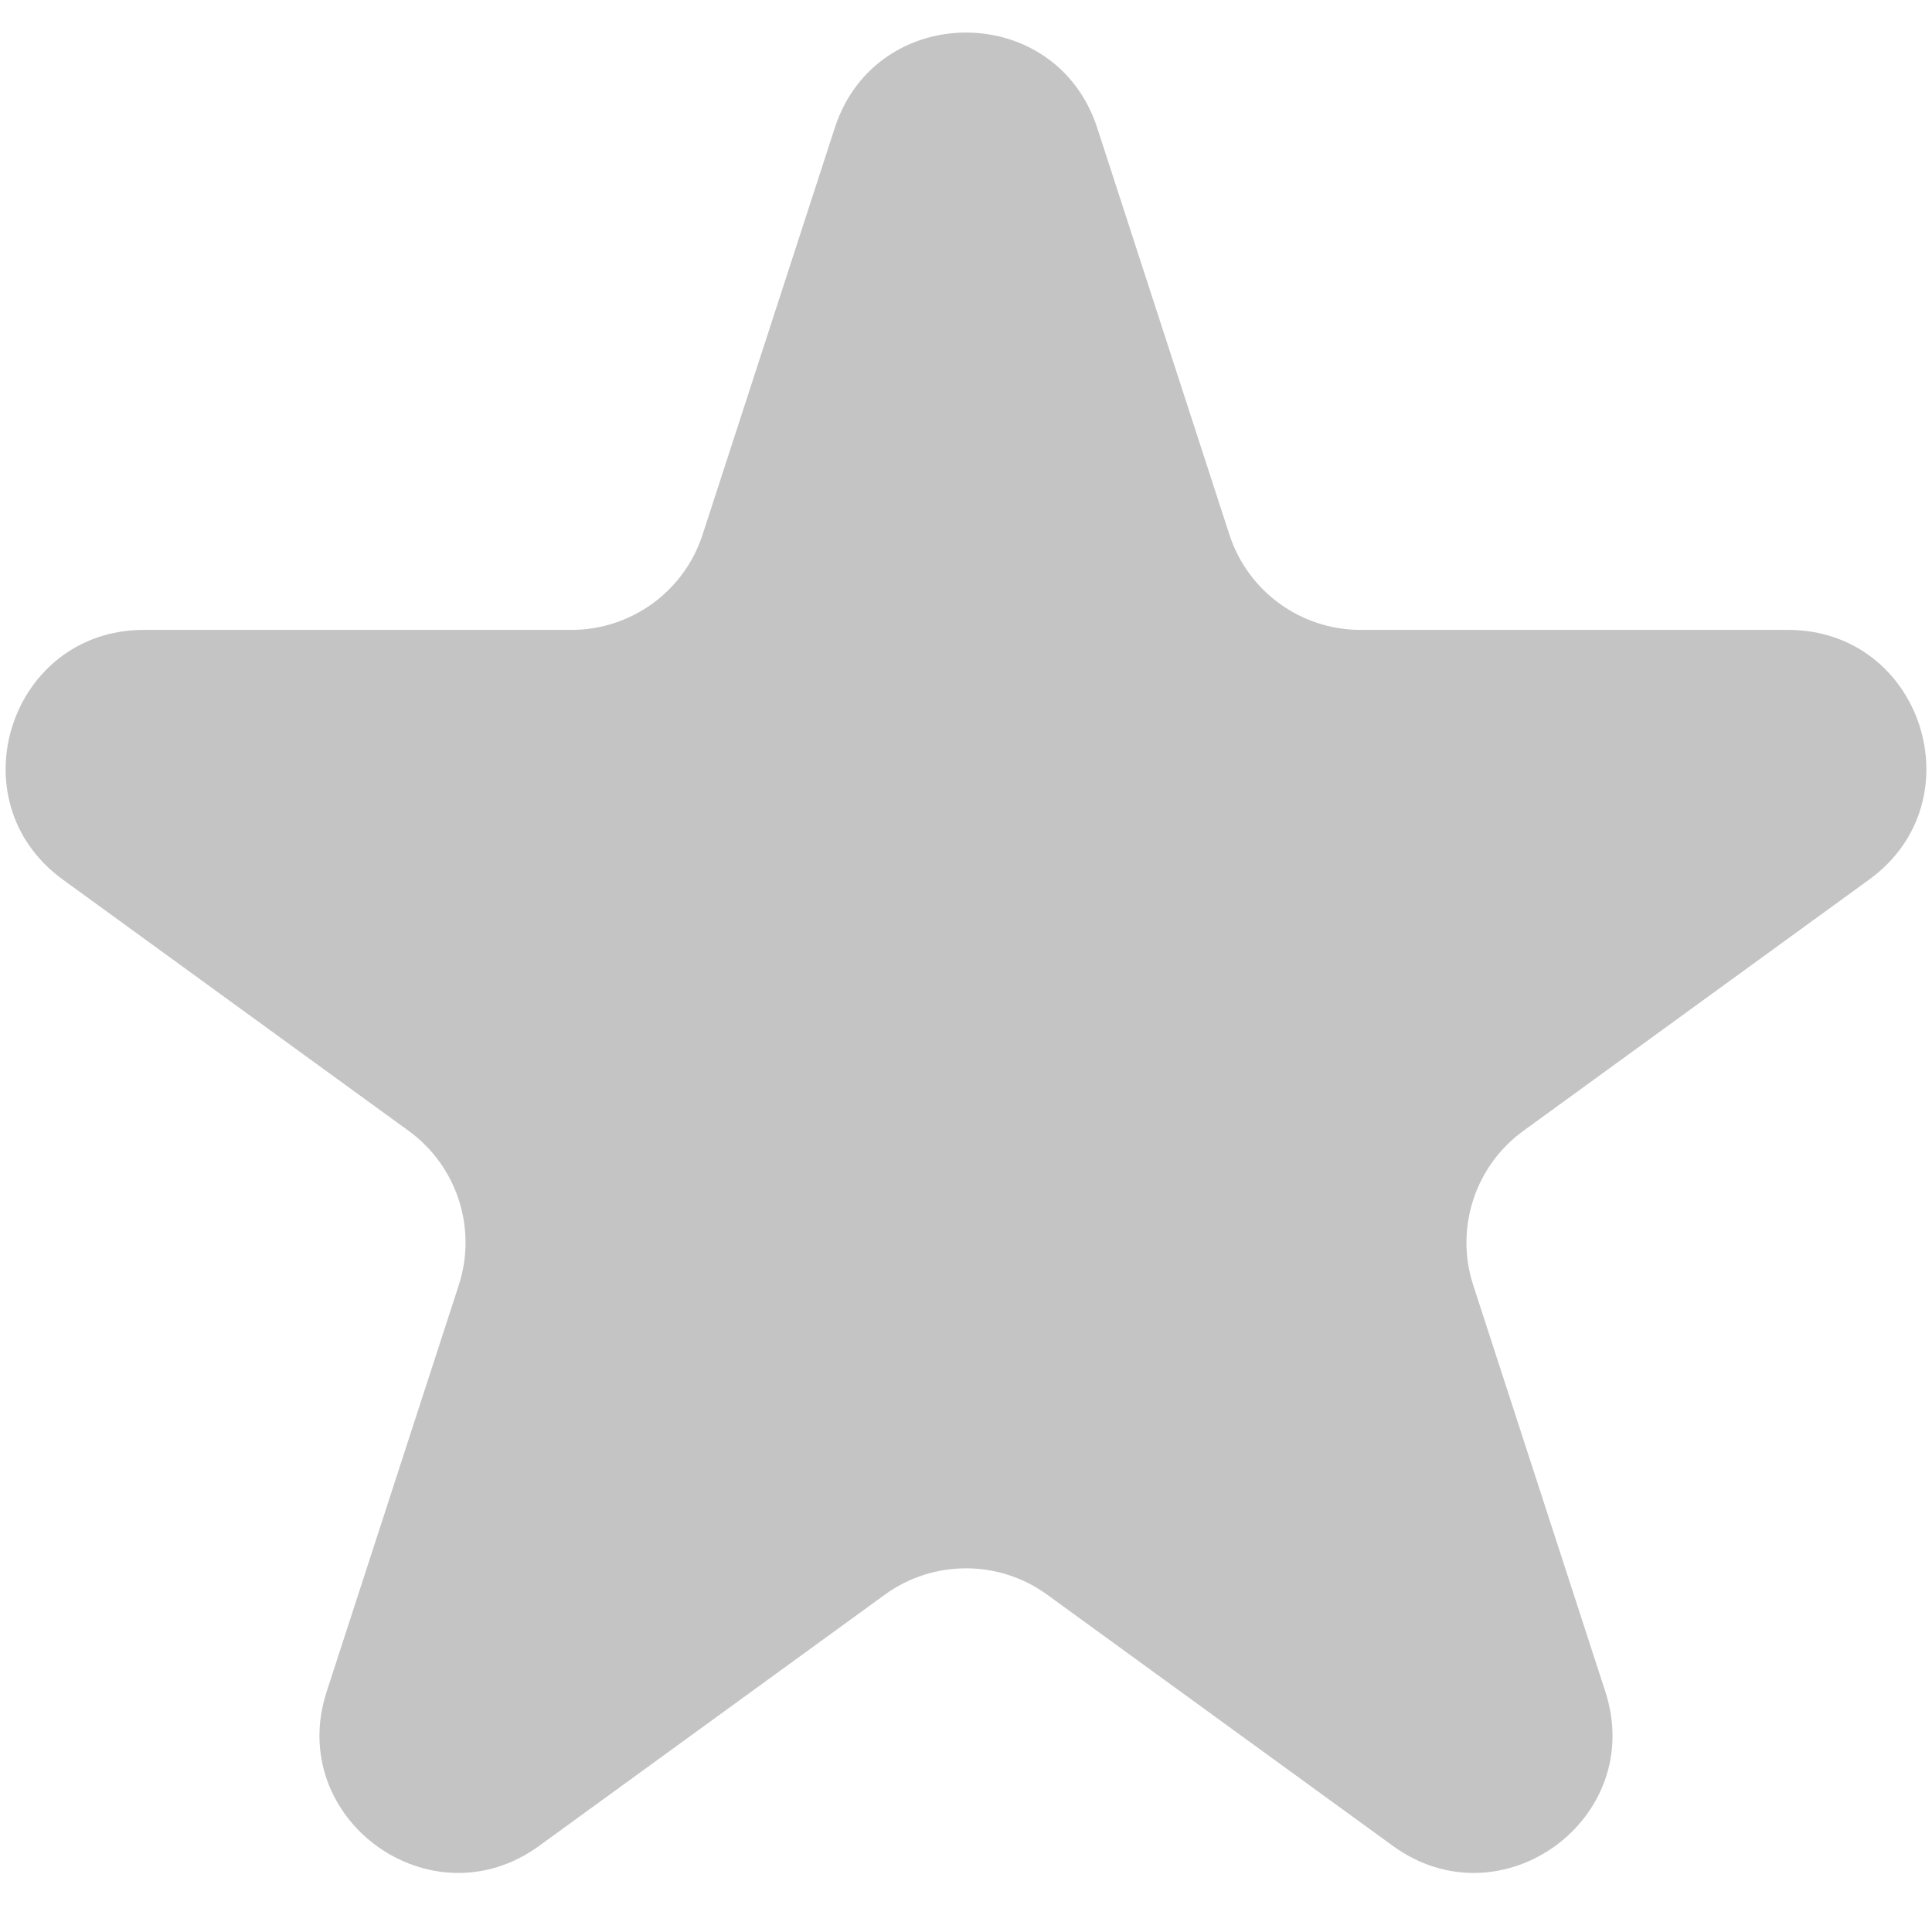 <svg width="28" height="28" viewBox="0 0 28 28" fill="none" xmlns="http://www.w3.org/2000/svg">
<path d="M12.098 1.854C12.697 0.011 15.303 0.011 15.902 1.854L17.817 7.747C18.084 8.571 18.852 9.129 19.719 9.129H25.915C27.852 9.129 28.658 11.608 27.09 12.747L22.078 16.389C21.377 16.898 21.083 17.801 21.351 18.625L23.266 24.517C23.864 26.36 21.756 27.892 20.188 26.753L15.176 23.111C14.475 22.602 13.525 22.602 12.824 23.111L7.812 26.753C6.244 27.892 4.135 26.36 4.734 24.517L6.649 18.625C6.917 17.801 6.623 16.898 5.922 16.389L0.91 12.747C-0.658 11.608 0.148 9.129 2.085 9.129H8.281C9.148 9.129 9.916 8.571 10.183 7.747L12.098 1.854Z" fill="#C4C4C4"/>
</svg>
